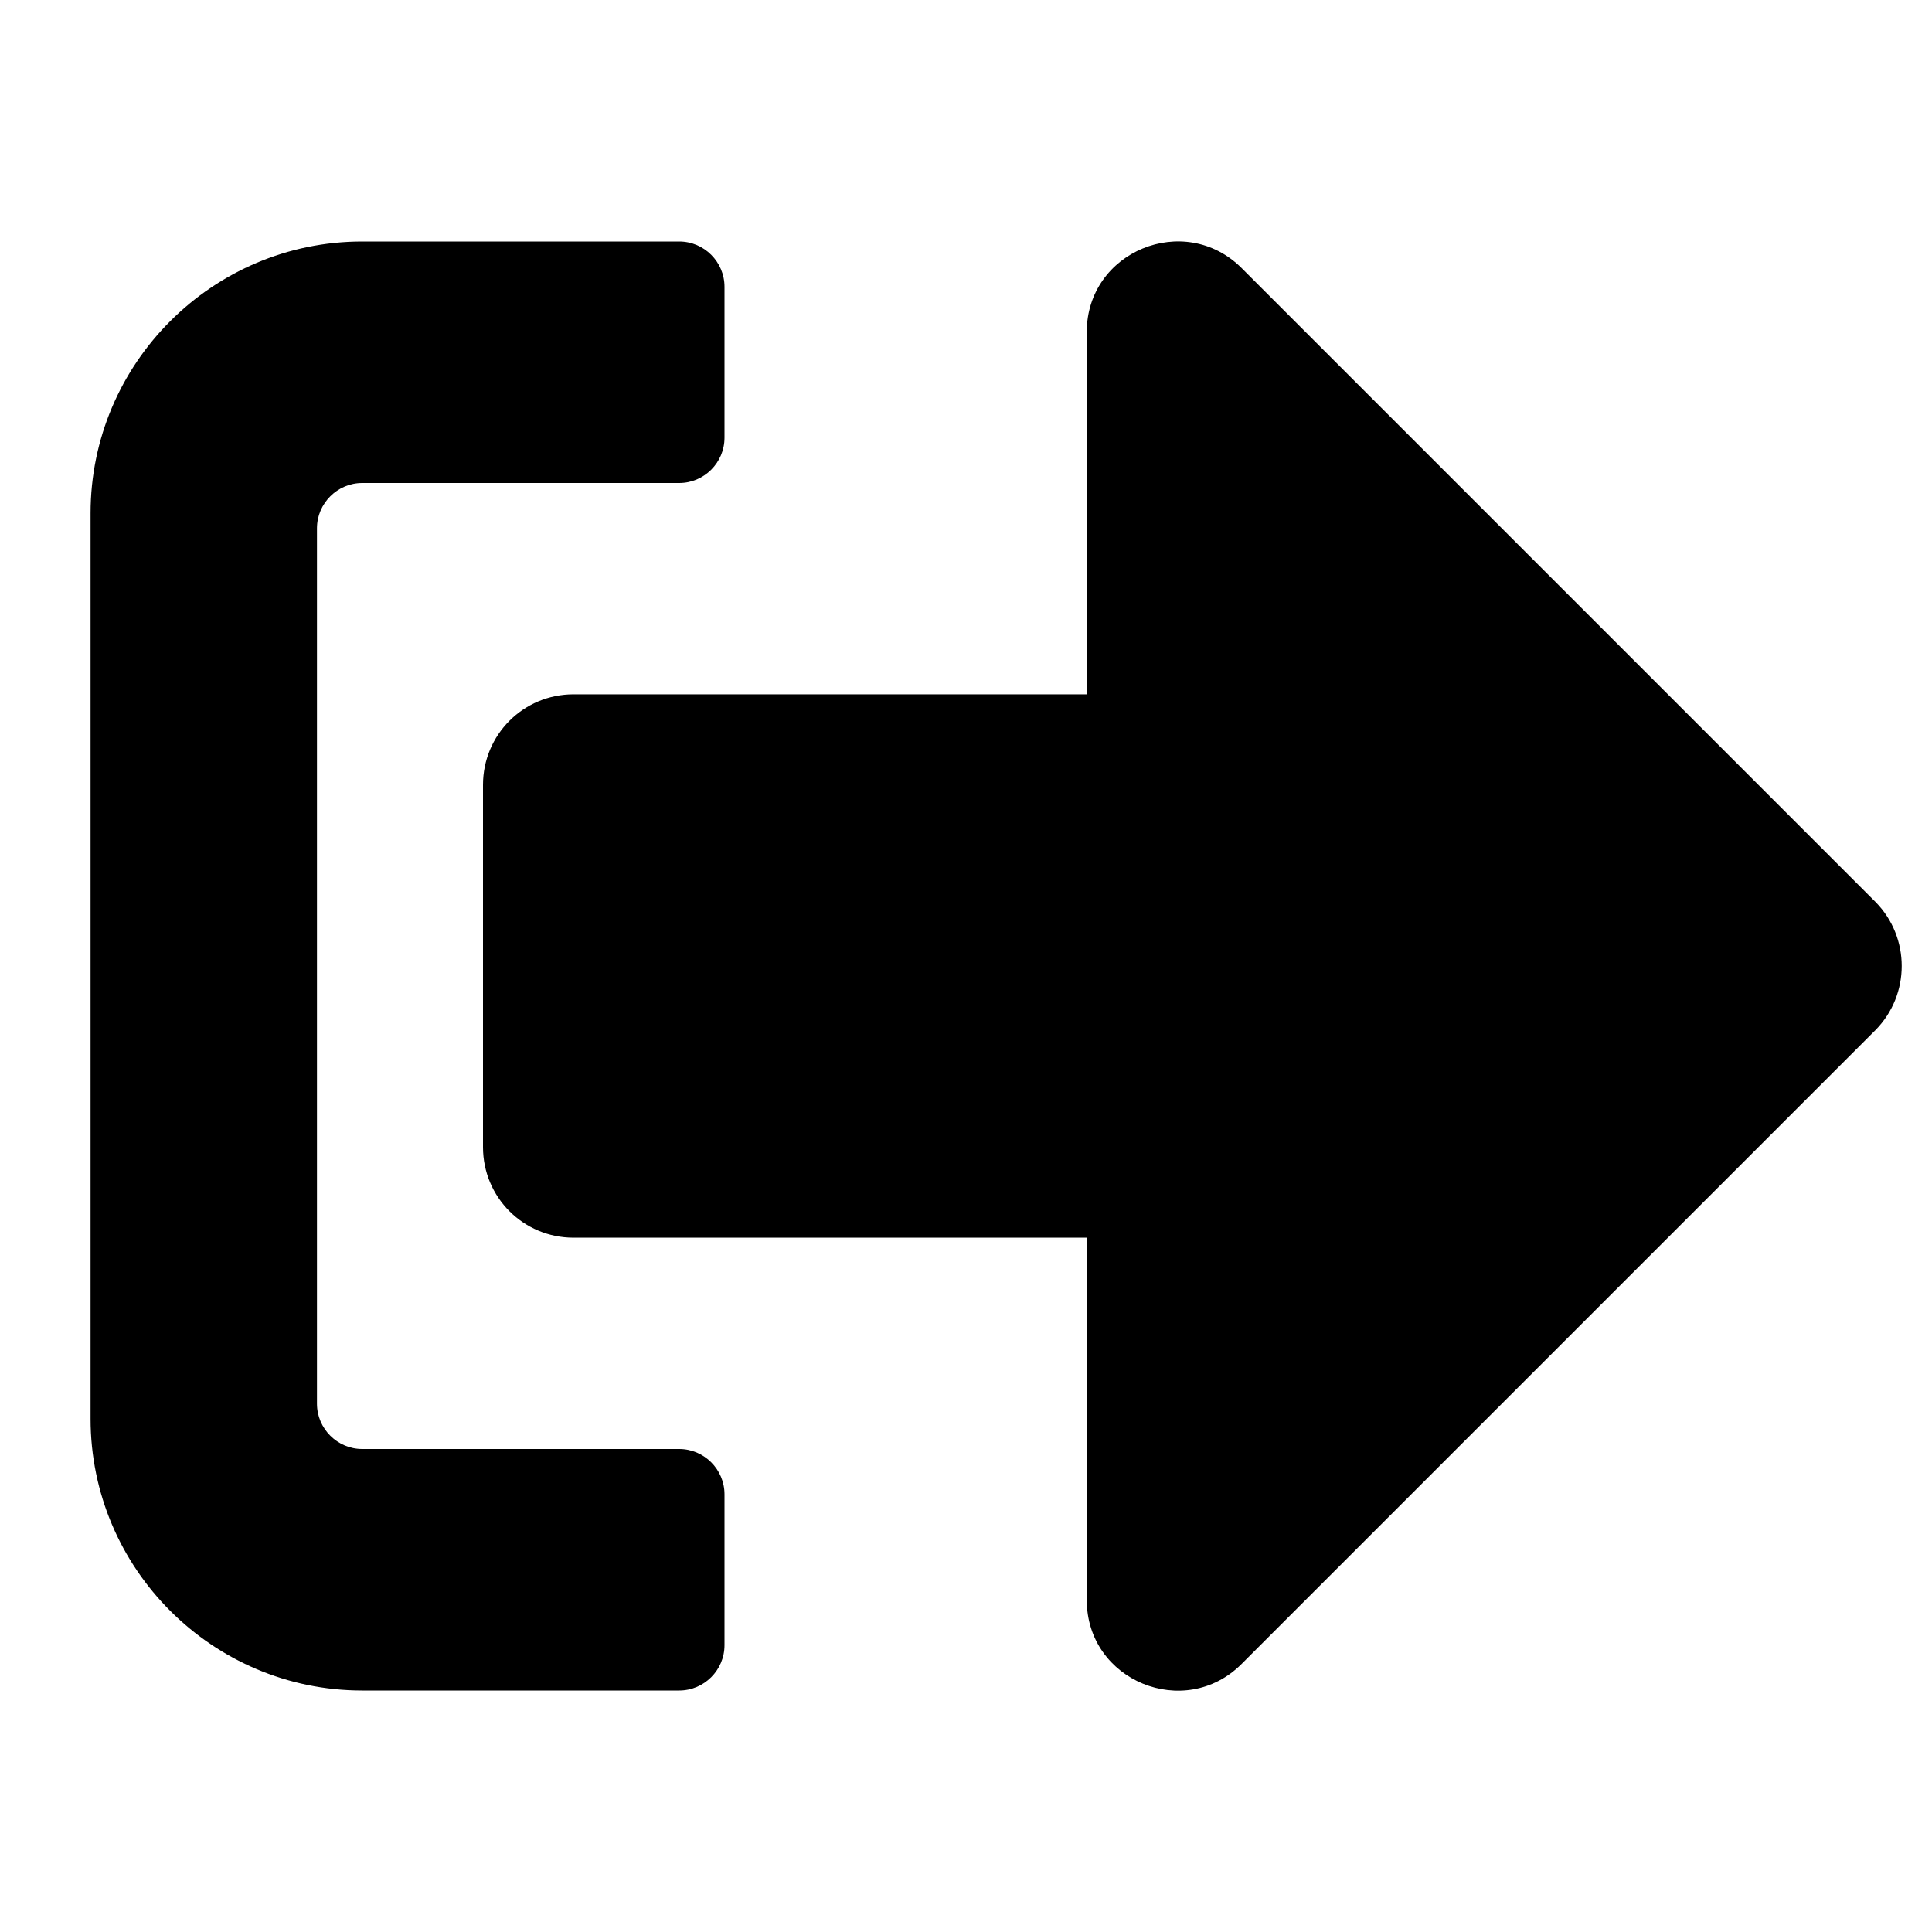 <?xml version="1.0" encoding="UTF-8"?>
<svg xmlns="http://www.w3.org/2000/svg" viewBox="0 0 512 512">
  <path d="M497 273L329 441c-15 15-41 4.5-41-17v-96H152c-13.3 0-24-10.7-24-24v-96c0-13.3 10.7-24 24-24h136V88c0-21.4 25.9-32 41-17l168 168c9.3 9.4 9.3 24.6 0 34zM192 436v-40c0-6.6-5.4-12-12-12h-84c-6.6 0-12-5.4-12-12V140c0-6.6 5.4-12 12-12h84c6.6 0 12-5.4 12-12V76c0-6.6-5.4-12-12-12h-84c-39.7 0-72 32.3-72 72v240c0 39.7 32.3 72 72 72h84c6.6 0 12-5.4 12-12z"/>
</svg>
